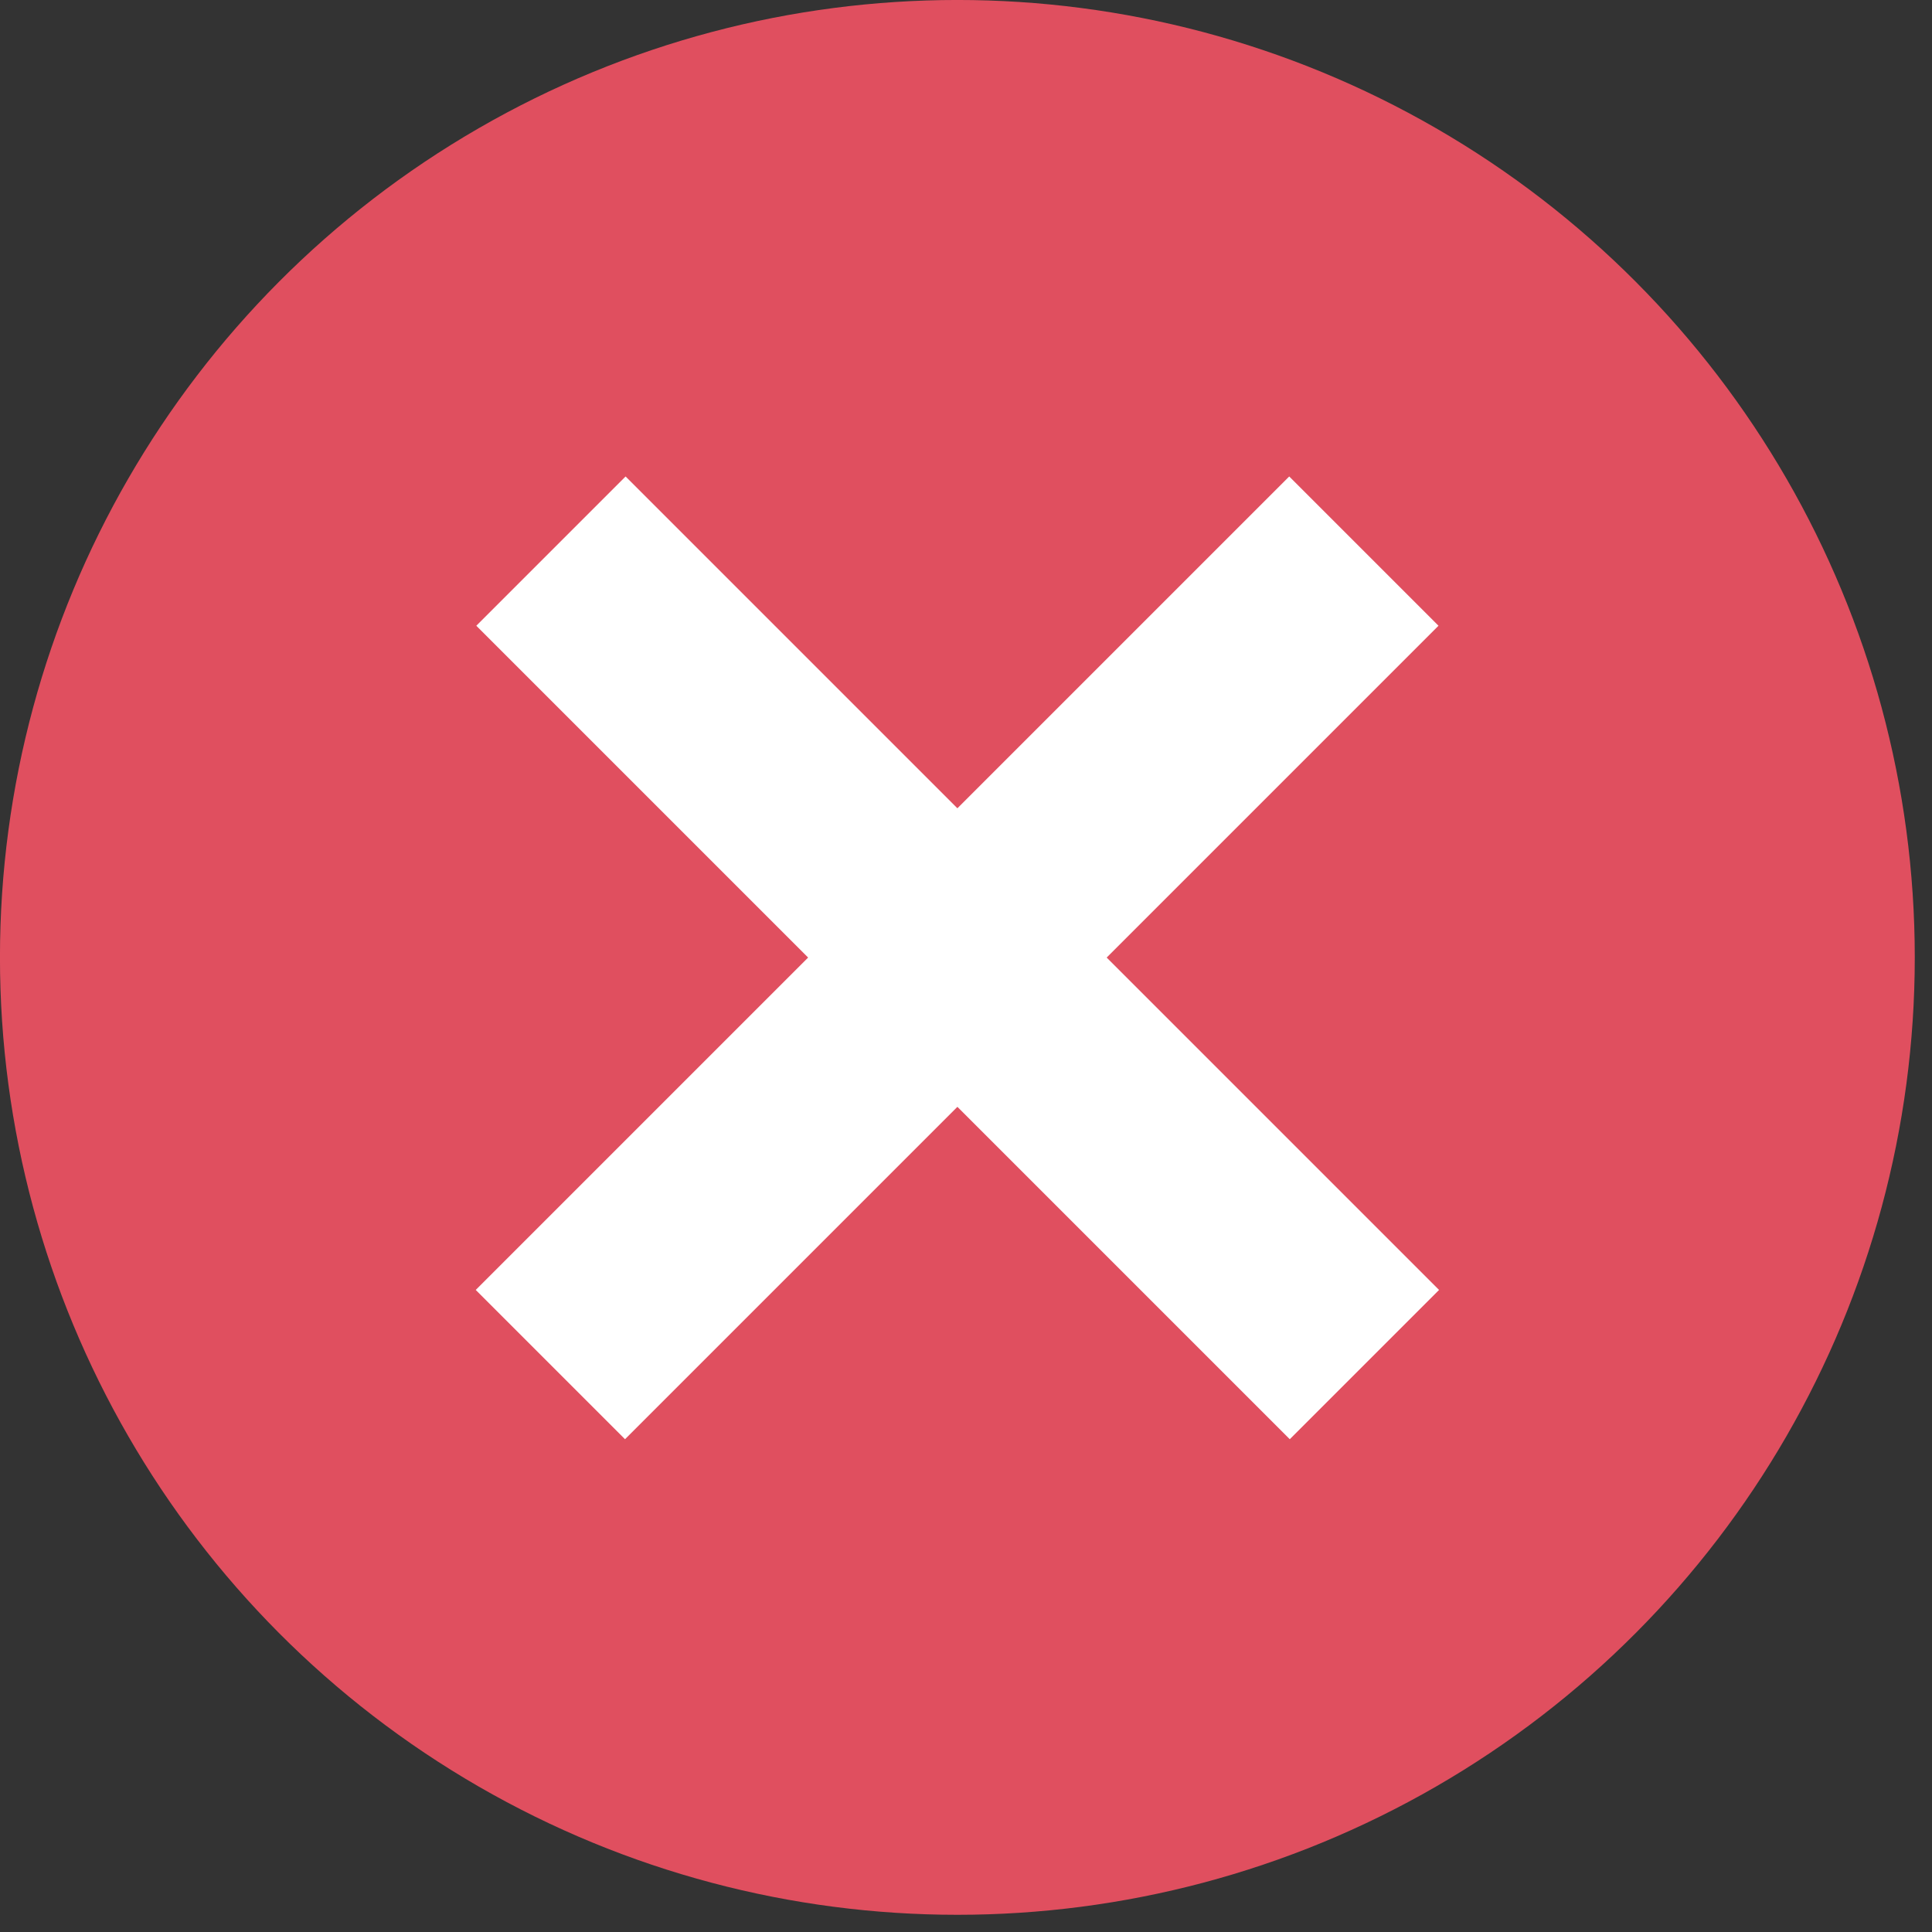 <?xml version="1.0" encoding="UTF-8" standalone="no"?>
<!DOCTYPE svg PUBLIC "-//W3C//DTD SVG 1.1//EN" "http://www.w3.org/Graphics/SVG/1.1/DTD/svg11.dtd">
<svg width="100%" height="100%" viewBox="0 0 50 50" version="1.1" xmlns="http://www.w3.org/2000/svg" xmlns:xlink="http://www.w3.org/1999/xlink" xml:space="preserve" xmlns:serif="http://www.serif.com/" style="fill-rule:evenodd;clip-rule:evenodd;stroke-linejoin:round;stroke-miterlimit:2;">
    <rect x="0" y="0" width="50" height="50" fill="#333333" stroke="none"/>
    <g transform="matrix(1,0,0,1,-0.143,-0.262)">
        <g transform="matrix(1.719,0,0,1.719,-21.526,-16.999)">
            <circle cx="27.019" cy="24.455" r="14.414" style="fill:rgb(224,79,95);"/>
        </g>
        <g transform="matrix(1.216,1.216,-1.216,1.216,5.49,-3.936)">
            <rect x="11.255" y="2.338" width="17.313" height="3.177" style="fill:white;"/>
        </g>
        <g transform="matrix(-1.216,1.216,1.216,1.216,44.351,-3.936)">
            <rect x="11.255" y="2.338" width="17.313" height="3.177" style="fill:white;"/>
        </g>
    </g>
</svg>
